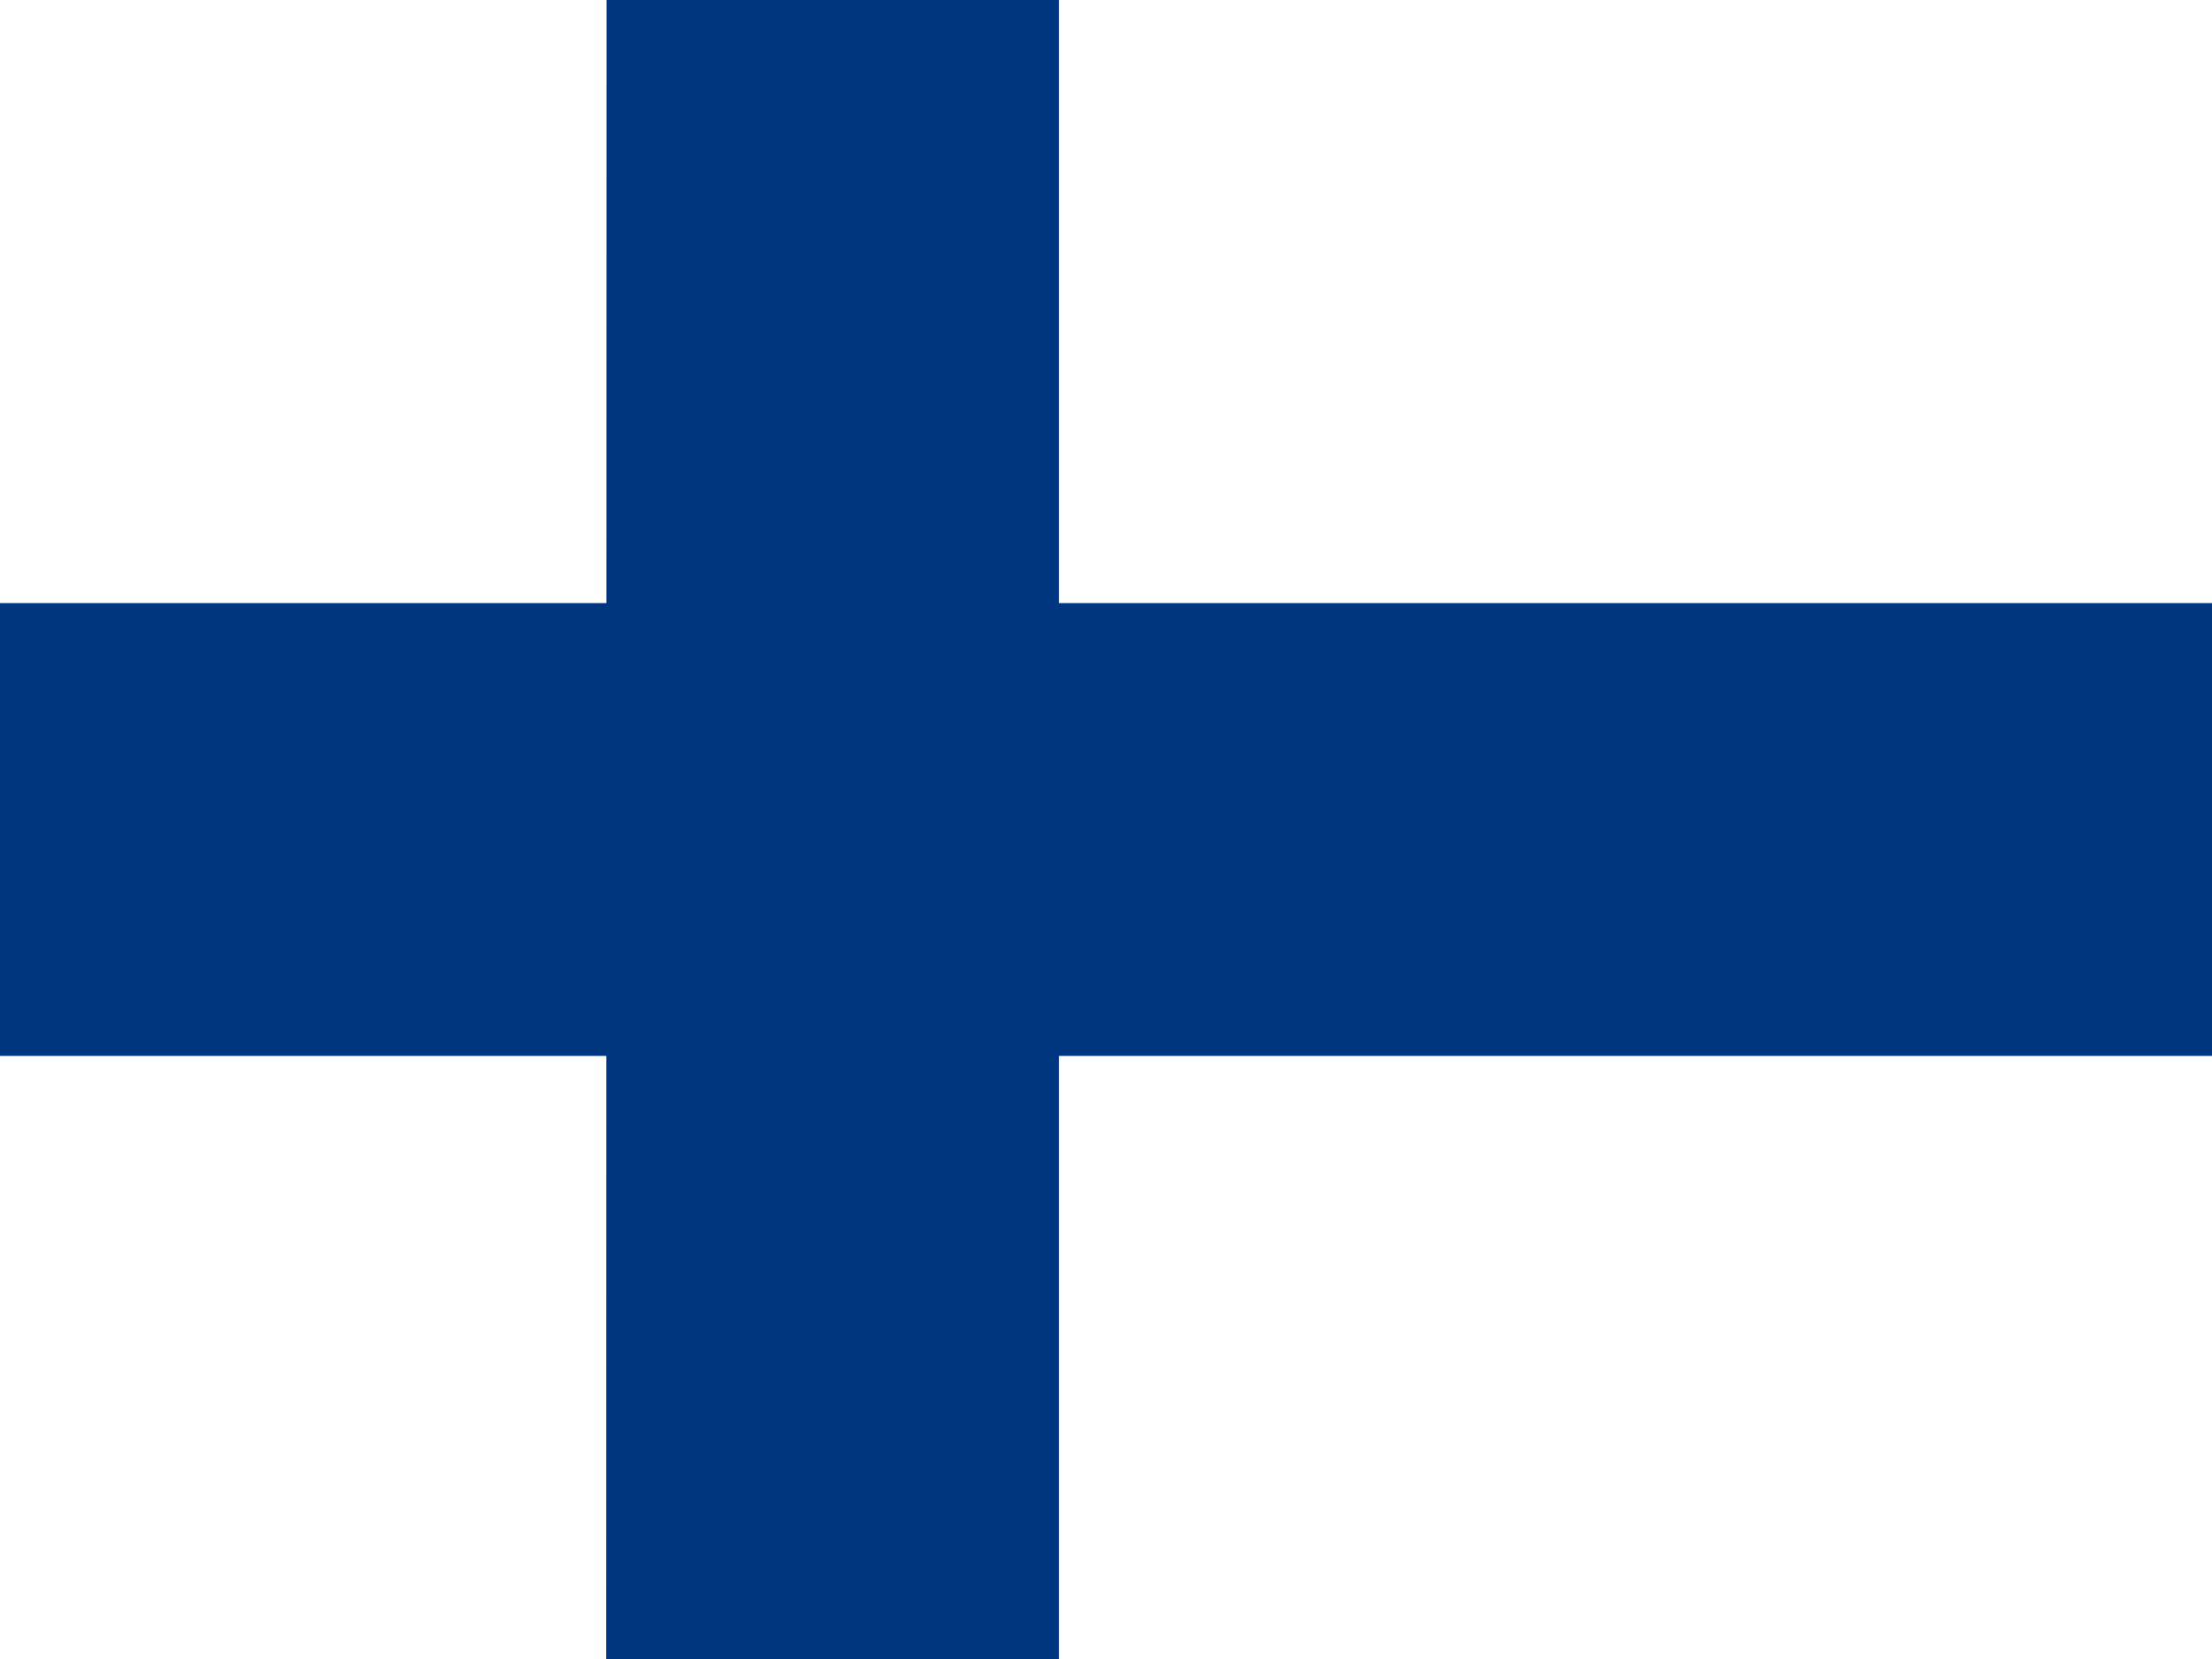 <svg width="80" height="60" viewBox="0 0 80 60" fill="none" xmlns="http://www.w3.org/2000/svg">
<rect x="0" y="0" width="80" height="60" fill="#808080" stroke="none"/>
<g clip-path="url(#clip0_3732_57765)">
<path d="M0 0H80V60H0V0Z" fill="white"/>
<path d="M0 21.812H80V38.188H0V21.812Z" fill="#003580"/>
<path d="M21.937 0H38.3V60H21.925L21.937 0Z" fill="#003580"/>
</g>
<defs>
<clipPath id="clip0_3732_57765">
<rect width="80" height="60" fill="white"/>
</clipPath>
</defs>
</svg>
